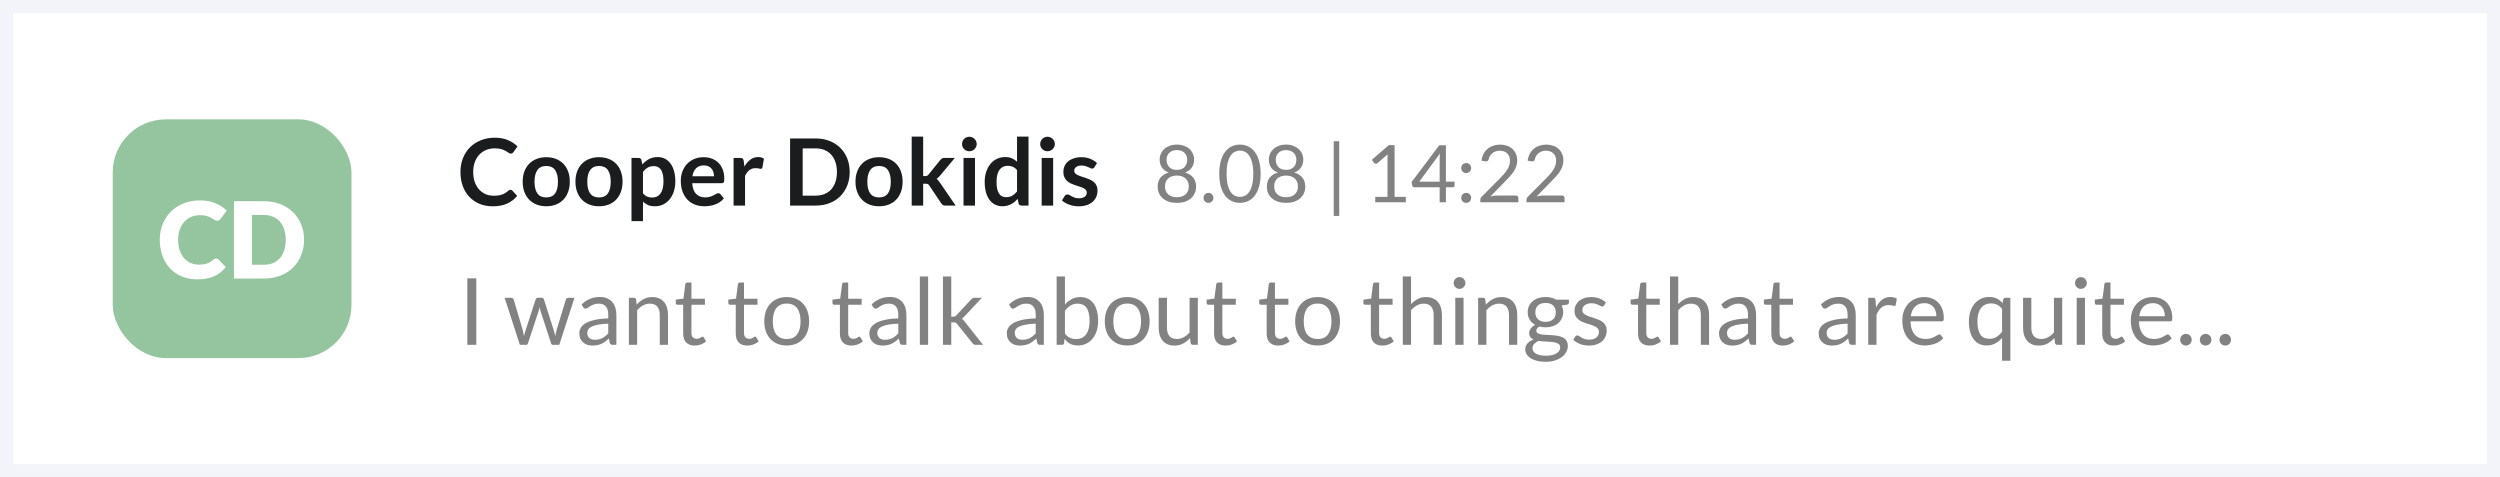 <svg width="377" height="72" viewBox="0 0 377 72" fill="none" xmlns="http://www.w3.org/2000/svg">
<rect x="0" y="0" width="377" height="72" fill="#333333" stroke="none"/>
<path d="M1 1H376V71H1V1Z" fill="white"/>
<path d="M71.828 52H70.47V41.969H71.828V52ZM76.098 44.909H77.078C77.181 44.909 77.265 44.935 77.33 44.986C77.395 45.037 77.44 45.098 77.463 45.168L78.821 49.732C78.858 49.9 78.893 50.063 78.926 50.222C78.959 50.376 78.987 50.532 79.01 50.691C79.047 50.532 79.089 50.376 79.136 50.222C79.183 50.063 79.232 49.9 79.283 49.732L80.781 45.14C80.804 45.07 80.844 45.012 80.9 44.965C80.961 44.918 81.035 44.895 81.124 44.895H81.663C81.756 44.895 81.833 44.918 81.894 44.965C81.955 45.012 81.997 45.07 82.02 45.14L83.483 49.732C83.534 49.895 83.579 50.056 83.616 50.215C83.658 50.374 83.698 50.53 83.735 50.684C83.758 50.53 83.789 50.369 83.826 50.201C83.863 50.033 83.903 49.877 83.945 49.732L85.331 45.168C85.354 45.093 85.399 45.033 85.464 44.986C85.529 44.935 85.606 44.909 85.695 44.909H86.633L84.337 52H83.35C83.229 52 83.145 51.921 83.098 51.762L81.53 46.953C81.493 46.846 81.462 46.738 81.439 46.631C81.416 46.519 81.392 46.409 81.369 46.302C81.346 46.409 81.322 46.519 81.299 46.631C81.276 46.743 81.245 46.853 81.208 46.96L79.619 51.762C79.568 51.921 79.472 52 79.332 52H78.394L76.098 44.909ZM92.949 52H92.396C92.274 52 92.176 51.981 92.102 51.944C92.027 51.907 91.978 51.827 91.955 51.706L91.815 51.048C91.628 51.216 91.446 51.368 91.269 51.503C91.091 51.634 90.905 51.746 90.709 51.839C90.513 51.928 90.303 51.995 90.079 52.042C89.859 52.089 89.614 52.112 89.344 52.112C89.068 52.112 88.809 52.075 88.567 52C88.329 51.921 88.121 51.804 87.944 51.65C87.766 51.496 87.624 51.302 87.517 51.069C87.414 50.831 87.363 50.551 87.363 50.229C87.363 49.949 87.44 49.681 87.594 49.424C87.748 49.163 87.995 48.932 88.336 48.731C88.681 48.53 89.131 48.367 89.687 48.241C90.242 48.11 90.921 48.036 91.724 48.017V47.464C91.724 46.913 91.605 46.498 91.367 46.218C91.133 45.933 90.786 45.791 90.324 45.791C90.02 45.791 89.764 45.831 89.554 45.91C89.348 45.985 89.169 46.071 89.015 46.169C88.865 46.262 88.735 46.349 88.623 46.428C88.515 46.503 88.408 46.54 88.301 46.54C88.217 46.54 88.142 46.519 88.077 46.477C88.016 46.43 87.967 46.374 87.93 46.309L87.706 45.91C88.098 45.532 88.52 45.25 88.973 45.063C89.425 44.876 89.927 44.783 90.478 44.783C90.874 44.783 91.227 44.848 91.535 44.979C91.843 45.11 92.102 45.292 92.312 45.525C92.522 45.758 92.68 46.041 92.788 46.372C92.895 46.703 92.949 47.067 92.949 47.464V52ZM89.715 51.237C89.934 51.237 90.135 51.216 90.317 51.174C90.499 51.127 90.669 51.064 90.828 50.985C90.991 50.901 91.145 50.801 91.29 50.684C91.439 50.567 91.584 50.434 91.724 50.285V48.808C91.15 48.827 90.662 48.873 90.261 48.948C89.859 49.018 89.533 49.111 89.281 49.228C89.029 49.345 88.844 49.482 88.728 49.641C88.616 49.8 88.56 49.977 88.56 50.173C88.56 50.36 88.59 50.521 88.651 50.656C88.711 50.791 88.793 50.903 88.896 50.992C88.998 51.076 89.12 51.139 89.26 51.181C89.4 51.218 89.551 51.237 89.715 51.237ZM94.837 52V44.909H95.579C95.756 44.909 95.868 44.995 95.915 45.168L96.013 45.938C96.32 45.597 96.663 45.322 97.041 45.112C97.424 44.902 97.865 44.797 98.365 44.797C98.752 44.797 99.093 44.862 99.386 44.993C99.685 45.119 99.933 45.301 100.128 45.539C100.329 45.772 100.481 46.055 100.583 46.386C100.686 46.717 100.737 47.084 100.737 47.485V52H99.492V47.485C99.492 46.948 99.368 46.533 99.121 46.239C98.878 45.94 98.504 45.791 98.001 45.791C97.632 45.791 97.287 45.88 96.965 46.057C96.647 46.234 96.353 46.475 96.082 46.778V52H94.837ZM104.765 52.112C104.205 52.112 103.773 51.956 103.47 51.643C103.171 51.33 103.022 50.88 103.022 50.292V45.952H102.168C102.093 45.952 102.03 45.931 101.979 45.889C101.927 45.842 101.902 45.772 101.902 45.679V45.182L103.064 45.035L103.351 42.844C103.36 42.774 103.39 42.718 103.442 42.676C103.493 42.629 103.558 42.606 103.638 42.606H104.268V45.049H106.298V45.952H104.268V50.208C104.268 50.507 104.34 50.728 104.485 50.873C104.629 51.018 104.816 51.09 105.045 51.09C105.175 51.09 105.287 51.074 105.381 51.041C105.479 51.004 105.563 50.964 105.633 50.922C105.703 50.88 105.761 50.843 105.808 50.81C105.859 50.773 105.903 50.754 105.941 50.754C106.006 50.754 106.064 50.794 106.116 50.873L106.48 51.468C106.265 51.669 106.006 51.827 105.703 51.944C105.399 52.056 105.087 52.112 104.765 52.112ZM112.694 52.112C112.134 52.112 111.703 51.956 111.399 51.643C111.101 51.33 110.951 50.88 110.951 50.292V45.952H110.097C110.023 45.952 109.96 45.931 109.908 45.889C109.857 45.842 109.831 45.772 109.831 45.679V45.182L110.993 45.035L111.28 42.844C111.29 42.774 111.32 42.718 111.371 42.676C111.423 42.629 111.488 42.606 111.567 42.606H112.197V45.049H114.227V45.952H112.197V50.208C112.197 50.507 112.27 50.728 112.414 50.873C112.559 51.018 112.746 51.09 112.974 51.09C113.105 51.09 113.217 51.074 113.31 51.041C113.408 51.004 113.492 50.964 113.562 50.922C113.632 50.88 113.691 50.843 113.737 50.81C113.789 50.773 113.833 50.754 113.87 50.754C113.936 50.754 113.994 50.794 114.045 50.873L114.409 51.468C114.195 51.669 113.936 51.827 113.632 51.944C113.329 52.056 113.016 52.112 112.694 52.112ZM118.638 44.797C119.156 44.797 119.623 44.883 120.038 45.056C120.458 45.229 120.813 45.474 121.102 45.791C121.396 46.108 121.62 46.493 121.774 46.946C121.933 47.394 122.012 47.896 122.012 48.451C122.012 49.011 121.933 49.515 121.774 49.963C121.62 50.411 121.396 50.794 121.102 51.111C120.813 51.428 120.458 51.673 120.038 51.846C119.623 52.014 119.156 52.098 118.638 52.098C118.12 52.098 117.651 52.014 117.231 51.846C116.816 51.673 116.461 51.428 116.167 51.111C115.873 50.794 115.647 50.411 115.488 49.963C115.329 49.515 115.25 49.011 115.25 48.451C115.25 47.896 115.329 47.394 115.488 46.946C115.647 46.493 115.873 46.108 116.167 45.791C116.461 45.474 116.816 45.229 117.231 45.056C117.651 44.883 118.12 44.797 118.638 44.797ZM118.638 51.125C119.338 51.125 119.861 50.892 120.206 50.425C120.551 49.954 120.724 49.298 120.724 48.458C120.724 47.613 120.551 46.955 120.206 46.484C119.861 46.013 119.338 45.777 118.638 45.777C118.283 45.777 117.975 45.838 117.714 45.959C117.453 46.08 117.233 46.255 117.056 46.484C116.883 46.713 116.753 46.995 116.664 47.331C116.58 47.662 116.538 48.038 116.538 48.458C116.538 48.878 116.58 49.254 116.664 49.585C116.753 49.916 116.883 50.196 117.056 50.425C117.233 50.649 117.453 50.822 117.714 50.943C117.975 51.064 118.283 51.125 118.638 51.125ZM128.403 52.112C127.843 52.112 127.412 51.956 127.108 51.643C126.81 51.33 126.66 50.88 126.66 50.292V45.952H125.806C125.732 45.952 125.669 45.931 125.617 45.889C125.566 45.842 125.54 45.772 125.54 45.679V45.182L126.702 45.035L126.989 42.844C126.999 42.774 127.029 42.718 127.08 42.676C127.132 42.629 127.197 42.606 127.276 42.606H127.906V45.049H129.936V45.952H127.906V50.208C127.906 50.507 127.979 50.728 128.123 50.873C128.268 51.018 128.455 51.09 128.683 51.09C128.814 51.09 128.926 51.074 129.019 51.041C129.117 51.004 129.201 50.964 129.271 50.922C129.341 50.88 129.4 50.843 129.446 50.81C129.498 50.773 129.542 50.754 129.579 50.754C129.645 50.754 129.703 50.794 129.754 50.873L130.118 51.468C129.904 51.669 129.645 51.827 129.341 51.944C129.038 52.056 128.725 52.112 128.403 52.112ZM136.685 52H136.132C136.011 52 135.913 51.981 135.838 51.944C135.763 51.907 135.714 51.827 135.691 51.706L135.551 51.048C135.364 51.216 135.182 51.368 135.005 51.503C134.828 51.634 134.641 51.746 134.445 51.839C134.249 51.928 134.039 51.995 133.815 52.042C133.596 52.089 133.351 52.112 133.08 52.112C132.805 52.112 132.546 52.075 132.303 52C132.065 51.921 131.857 51.804 131.68 51.65C131.503 51.496 131.36 51.302 131.253 51.069C131.15 50.831 131.099 50.551 131.099 50.229C131.099 49.949 131.176 49.681 131.33 49.424C131.484 49.163 131.731 48.932 132.072 48.731C132.417 48.53 132.868 48.367 133.423 48.241C133.978 48.11 134.657 48.036 135.46 48.017V47.464C135.46 46.913 135.341 46.498 135.103 46.218C134.87 45.933 134.522 45.791 134.06 45.791C133.757 45.791 133.5 45.831 133.29 45.91C133.085 45.985 132.905 46.071 132.751 46.169C132.602 46.262 132.471 46.349 132.359 46.428C132.252 46.503 132.144 46.54 132.037 46.54C131.953 46.54 131.878 46.519 131.813 46.477C131.752 46.43 131.703 46.374 131.666 46.309L131.442 45.91C131.834 45.532 132.256 45.25 132.709 45.063C133.162 44.876 133.663 44.783 134.214 44.783C134.611 44.783 134.963 44.848 135.271 44.979C135.579 45.11 135.838 45.292 136.048 45.525C136.258 45.758 136.417 46.041 136.524 46.372C136.631 46.703 136.685 47.067 136.685 47.464V52ZM133.451 51.237C133.67 51.237 133.871 51.216 134.053 51.174C134.235 51.127 134.405 51.064 134.564 50.985C134.727 50.901 134.881 50.801 135.026 50.684C135.175 50.567 135.32 50.434 135.46 50.285V48.808C134.886 48.827 134.398 48.873 133.997 48.948C133.596 49.018 133.269 49.111 133.017 49.228C132.765 49.345 132.581 49.482 132.464 49.641C132.352 49.8 132.296 49.977 132.296 50.173C132.296 50.36 132.326 50.521 132.387 50.656C132.448 50.791 132.529 50.903 132.632 50.992C132.735 51.076 132.856 51.139 132.996 51.181C133.136 51.218 133.288 51.237 133.451 51.237ZM139.959 41.689V52H138.713V41.689H139.959ZM143.45 41.689V47.758H143.772C143.865 47.758 143.942 47.746 144.003 47.723C144.063 47.695 144.131 47.641 144.206 47.562L146.446 45.161C146.516 45.086 146.586 45.026 146.656 44.979C146.726 44.932 146.819 44.909 146.936 44.909H148.07L145.459 47.688C145.393 47.767 145.328 47.837 145.263 47.898C145.202 47.959 145.132 48.012 145.053 48.059C145.137 48.115 145.211 48.18 145.277 48.255C145.347 48.325 145.412 48.407 145.473 48.5L148.245 52H147.125C147.022 52 146.933 51.981 146.859 51.944C146.789 51.902 146.721 51.839 146.656 51.755L144.325 48.85C144.255 48.752 144.185 48.689 144.115 48.661C144.045 48.628 143.94 48.612 143.8 48.612H143.45V52H142.197V41.689H143.45ZM157.412 52H156.859C156.737 52 156.639 51.981 156.565 51.944C156.49 51.907 156.441 51.827 156.418 51.706L156.278 51.048C156.091 51.216 155.909 51.368 155.732 51.503C155.554 51.634 155.368 51.746 155.172 51.839C154.976 51.928 154.766 51.995 154.542 52.042C154.322 52.089 154.077 52.112 153.807 52.112C153.531 52.112 153.272 52.075 153.03 52C152.792 51.921 152.584 51.804 152.407 51.65C152.229 51.496 152.087 51.302 151.98 51.069C151.877 50.831 151.826 50.551 151.826 50.229C151.826 49.949 151.903 49.681 152.057 49.424C152.211 49.163 152.458 48.932 152.799 48.731C153.144 48.53 153.594 48.367 154.15 48.241C154.705 48.11 155.384 48.036 156.187 48.017V47.464C156.187 46.913 156.068 46.498 155.83 46.218C155.596 45.933 155.249 45.791 154.787 45.791C154.483 45.791 154.227 45.831 154.017 45.91C153.811 45.985 153.632 46.071 153.478 46.169C153.328 46.262 153.198 46.349 153.086 46.428C152.978 46.503 152.871 46.54 152.764 46.54C152.68 46.54 152.605 46.519 152.54 46.477C152.479 46.43 152.43 46.374 152.393 46.309L152.169 45.91C152.561 45.532 152.983 45.25 153.436 45.063C153.888 44.876 154.39 44.783 154.941 44.783C155.337 44.783 155.69 44.848 155.998 44.979C156.306 45.11 156.565 45.292 156.775 45.525C156.985 45.758 157.143 46.041 157.251 46.372C157.358 46.703 157.412 47.067 157.412 47.464V52ZM154.178 51.237C154.397 51.237 154.598 51.216 154.78 51.174C154.962 51.127 155.132 51.064 155.291 50.985C155.454 50.901 155.608 50.801 155.753 50.684C155.902 50.567 156.047 50.434 156.187 50.285V48.808C155.613 48.827 155.125 48.873 154.724 48.948C154.322 49.018 153.996 49.111 153.744 49.228C153.492 49.345 153.307 49.482 153.191 49.641C153.079 49.8 153.023 49.977 153.023 50.173C153.023 50.36 153.053 50.521 153.114 50.656C153.174 50.791 153.256 50.903 153.359 50.992C153.461 51.076 153.583 51.139 153.723 51.181C153.863 51.218 154.014 51.237 154.178 51.237ZM159.341 52V41.689H160.594V45.931C160.888 45.59 161.224 45.317 161.602 45.112C161.985 44.902 162.421 44.797 162.911 44.797C163.322 44.797 163.693 44.874 164.024 45.028C164.356 45.182 164.638 45.413 164.871 45.721C165.105 46.024 165.284 46.402 165.41 46.855C165.536 47.303 165.599 47.821 165.599 48.409C165.599 48.932 165.529 49.419 165.389 49.872C165.249 50.32 165.046 50.71 164.78 51.041C164.519 51.368 164.197 51.627 163.814 51.818C163.436 52.005 163.009 52.098 162.533 52.098C162.076 52.098 161.686 52.009 161.364 51.832C161.047 51.655 160.769 51.407 160.531 51.09L160.468 51.734C160.431 51.911 160.324 52 160.146 52H159.341ZM162.505 45.791C162.099 45.791 161.742 45.884 161.434 46.071C161.131 46.258 160.851 46.521 160.594 46.862V50.292C160.818 50.6 161.066 50.817 161.336 50.943C161.612 51.069 161.917 51.132 162.253 51.132C162.916 51.132 163.425 50.896 163.779 50.425C164.134 49.954 164.311 49.282 164.311 48.409C164.311 47.947 164.269 47.55 164.185 47.219C164.106 46.888 163.989 46.617 163.835 46.407C163.681 46.192 163.492 46.036 163.268 45.938C163.044 45.84 162.79 45.791 162.505 45.791ZM169.99 44.797C170.508 44.797 170.974 44.883 171.39 45.056C171.81 45.229 172.164 45.474 172.454 45.791C172.748 46.108 172.972 46.493 173.126 46.946C173.284 47.394 173.364 47.896 173.364 48.451C173.364 49.011 173.284 49.515 173.126 49.963C172.972 50.411 172.748 50.794 172.454 51.111C172.164 51.428 171.81 51.673 171.39 51.846C170.974 52.014 170.508 52.098 169.99 52.098C169.472 52.098 169.003 52.014 168.583 51.846C168.167 51.673 167.813 51.428 167.519 51.111C167.225 50.794 166.998 50.411 166.84 49.963C166.681 49.515 166.602 49.011 166.602 48.451C166.602 47.896 166.681 47.394 166.84 46.946C166.998 46.493 167.225 46.108 167.519 45.791C167.813 45.474 168.167 45.229 168.583 45.056C169.003 44.883 169.472 44.797 169.99 44.797ZM169.99 51.125C170.69 51.125 171.212 50.892 171.558 50.425C171.903 49.954 172.076 49.298 172.076 48.458C172.076 47.613 171.903 46.955 171.558 46.484C171.212 46.013 170.69 45.777 169.99 45.777C169.635 45.777 169.327 45.838 169.066 45.959C168.804 46.08 168.585 46.255 168.408 46.484C168.235 46.713 168.104 46.995 168.016 47.331C167.932 47.662 167.89 48.038 167.89 48.458C167.89 48.878 167.932 49.254 168.016 49.585C168.104 49.916 168.235 50.196 168.408 50.425C168.585 50.649 168.804 50.822 169.066 50.943C169.327 51.064 169.635 51.125 169.99 51.125ZM175.977 44.909V49.431C175.977 49.968 176.101 50.383 176.348 50.677C176.595 50.971 176.969 51.118 177.468 51.118C177.832 51.118 178.175 51.032 178.497 50.859C178.819 50.686 179.115 50.446 179.386 50.138V44.909H180.632V52H179.89C179.713 52 179.601 51.914 179.554 51.741L179.456 50.978C179.148 51.319 178.803 51.594 178.42 51.804C178.037 52.009 177.599 52.112 177.104 52.112C176.717 52.112 176.374 52.049 176.075 51.923C175.781 51.792 175.534 51.61 175.333 51.377C175.132 51.144 174.981 50.861 174.878 50.53C174.78 50.199 174.731 49.832 174.731 49.431V44.909H175.977ZM184.827 52.112C184.267 52.112 183.836 51.956 183.532 51.643C183.234 51.33 183.084 50.88 183.084 50.292V45.952H182.23C182.156 45.952 182.093 45.931 182.041 45.889C181.99 45.842 181.964 45.772 181.964 45.679V45.182L183.126 45.035L183.413 42.844C183.423 42.774 183.453 42.718 183.504 42.676C183.556 42.629 183.621 42.606 183.7 42.606H184.33V45.049H186.36V45.952H184.33V50.208C184.33 50.507 184.403 50.728 184.547 50.873C184.692 51.018 184.879 51.09 185.107 51.09C185.238 51.09 185.35 51.074 185.443 51.041C185.541 51.004 185.625 50.964 185.695 50.922C185.765 50.88 185.824 50.843 185.87 50.81C185.922 50.773 185.966 50.754 186.003 50.754C186.069 50.754 186.127 50.794 186.178 50.873L186.542 51.468C186.328 51.669 186.069 51.827 185.765 51.944C185.462 52.056 185.149 52.112 184.827 52.112ZM192.757 52.112C192.197 52.112 191.765 51.956 191.462 51.643C191.163 51.33 191.014 50.88 191.014 50.292V45.952H190.16C190.085 45.952 190.022 45.931 189.971 45.889C189.92 45.842 189.894 45.772 189.894 45.679V45.182L191.056 45.035L191.343 42.844C191.352 42.774 191.383 42.718 191.434 42.676C191.485 42.629 191.551 42.606 191.63 42.606H192.26V45.049H194.29V45.952H192.26V50.208C192.26 50.507 192.332 50.728 192.477 50.873C192.622 51.018 192.808 51.09 193.037 51.09C193.168 51.09 193.28 51.074 193.373 51.041C193.471 51.004 193.555 50.964 193.625 50.922C193.695 50.88 193.753 50.843 193.8 50.81C193.851 50.773 193.896 50.754 193.933 50.754C193.998 50.754 194.057 50.794 194.108 50.873L194.472 51.468C194.257 51.669 193.998 51.827 193.695 51.944C193.392 52.056 193.079 52.112 192.757 52.112ZM198.701 44.797C199.219 44.797 199.685 44.883 200.101 45.056C200.521 45.229 200.875 45.474 201.165 45.791C201.459 46.108 201.683 46.493 201.837 46.946C201.995 47.394 202.075 47.896 202.075 48.451C202.075 49.011 201.995 49.515 201.837 49.963C201.683 50.411 201.459 50.794 201.165 51.111C200.875 51.428 200.521 51.673 200.101 51.846C199.685 52.014 199.219 52.098 198.701 52.098C198.183 52.098 197.714 52.014 197.294 51.846C196.878 51.673 196.524 51.428 196.23 51.111C195.936 50.794 195.709 50.411 195.551 49.963C195.392 49.515 195.313 49.011 195.313 48.451C195.313 47.896 195.392 47.394 195.551 46.946C195.709 46.493 195.936 46.108 196.23 45.791C196.524 45.474 196.878 45.229 197.294 45.056C197.714 44.883 198.183 44.797 198.701 44.797ZM198.701 51.125C199.401 51.125 199.923 50.892 200.269 50.425C200.614 49.954 200.787 49.298 200.787 48.458C200.787 47.613 200.614 46.955 200.269 46.484C199.923 46.013 199.401 45.777 198.701 45.777C198.346 45.777 198.038 45.838 197.777 45.959C197.515 46.08 197.296 46.255 197.119 46.484C196.946 46.713 196.815 46.995 196.727 47.331C196.643 47.662 196.601 48.038 196.601 48.458C196.601 48.878 196.643 49.254 196.727 49.585C196.815 49.916 196.946 50.196 197.119 50.425C197.296 50.649 197.515 50.822 197.777 50.943C198.038 51.064 198.346 51.125 198.701 51.125ZM208.466 52.112C207.906 52.112 207.474 51.956 207.171 51.643C206.872 51.33 206.723 50.88 206.723 50.292V45.952H205.869C205.794 45.952 205.731 45.931 205.68 45.889C205.629 45.842 205.603 45.772 205.603 45.679V45.182L206.765 45.035L207.052 42.844C207.061 42.774 207.092 42.718 207.143 42.676C207.194 42.629 207.26 42.606 207.339 42.606H207.969V45.049H209.999V45.952H207.969V50.208C207.969 50.507 208.041 50.728 208.186 50.873C208.331 51.018 208.517 51.09 208.746 51.09C208.877 51.09 208.989 51.074 209.082 51.041C209.18 51.004 209.264 50.964 209.334 50.922C209.404 50.88 209.462 50.843 209.509 50.81C209.56 50.773 209.605 50.754 209.642 50.754C209.707 50.754 209.766 50.794 209.817 50.873L210.181 51.468C209.966 51.669 209.707 51.827 209.404 51.944C209.101 52.056 208.788 52.112 208.466 52.112ZM211.54 52V41.689H212.786V45.861C213.089 45.539 213.425 45.282 213.794 45.091C214.162 44.895 214.587 44.797 215.068 44.797C215.455 44.797 215.796 44.862 216.09 44.993C216.388 45.119 216.636 45.301 216.832 45.539C217.032 45.772 217.184 46.055 217.287 46.386C217.389 46.717 217.441 47.084 217.441 47.485V52H216.195V47.485C216.195 46.948 216.071 46.533 215.824 46.239C215.581 45.94 215.208 45.791 214.704 45.791C214.335 45.791 213.99 45.88 213.668 46.057C213.35 46.234 213.056 46.475 212.786 46.778V52H211.54ZM220.705 44.909V52H219.459V44.909H220.705ZM220.985 42.683C220.985 42.804 220.959 42.919 220.908 43.026C220.861 43.129 220.796 43.222 220.712 43.306C220.633 43.385 220.539 43.448 220.432 43.495C220.325 43.542 220.21 43.565 220.089 43.565C219.968 43.565 219.853 43.542 219.746 43.495C219.643 43.448 219.55 43.385 219.466 43.306C219.387 43.222 219.324 43.129 219.277 43.026C219.23 42.919 219.207 42.804 219.207 42.683C219.207 42.562 219.23 42.447 219.277 42.34C219.324 42.228 219.387 42.132 219.466 42.053C219.55 41.969 219.643 41.904 219.746 41.857C219.853 41.81 219.968 41.787 220.089 41.787C220.21 41.787 220.325 41.81 220.432 41.857C220.539 41.904 220.633 41.969 220.712 42.053C220.796 42.132 220.861 42.228 220.908 42.34C220.959 42.447 220.985 42.562 220.985 42.683ZM222.901 52V44.909H223.643C223.82 44.909 223.932 44.995 223.979 45.168L224.077 45.938C224.385 45.597 224.728 45.322 225.106 45.112C225.489 44.902 225.93 44.797 226.429 44.797C226.816 44.797 227.157 44.862 227.451 44.993C227.75 45.119 227.997 45.301 228.193 45.539C228.394 45.772 228.545 46.055 228.648 46.386C228.751 46.717 228.802 47.084 228.802 47.485V52H227.556V47.485C227.556 46.948 227.432 46.533 227.185 46.239C226.942 45.94 226.569 45.791 226.065 45.791C225.696 45.791 225.351 45.88 225.029 46.057C224.712 46.234 224.418 46.475 224.147 46.778V52H222.901ZM233.067 44.79C233.375 44.79 233.662 44.825 233.928 44.895C234.199 44.96 234.444 45.058 234.663 45.189H236.588V45.651C236.588 45.805 236.49 45.903 236.294 45.945L235.489 46.057C235.648 46.36 235.727 46.699 235.727 47.072C235.727 47.417 235.66 47.732 235.524 48.017C235.394 48.297 235.209 48.537 234.971 48.738C234.738 48.939 234.458 49.093 234.131 49.2C233.809 49.307 233.455 49.361 233.067 49.361C232.736 49.361 232.423 49.321 232.129 49.242C231.98 49.335 231.866 49.436 231.786 49.543C231.712 49.65 231.674 49.755 231.674 49.858C231.674 50.026 231.742 50.154 231.877 50.243C232.013 50.327 232.192 50.388 232.416 50.425C232.64 50.462 232.895 50.486 233.179 50.495C233.464 50.504 233.753 50.521 234.047 50.544C234.346 50.563 234.638 50.598 234.922 50.649C235.207 50.7 235.461 50.784 235.685 50.901C235.909 51.018 236.089 51.179 236.224 51.384C236.36 51.589 236.427 51.855 236.427 52.182C236.427 52.485 236.35 52.779 236.196 53.064C236.047 53.349 235.83 53.601 235.545 53.82C235.261 54.044 234.913 54.221 234.502 54.352C234.092 54.487 233.627 54.555 233.109 54.555C232.591 54.555 232.136 54.504 231.744 54.401C231.357 54.298 231.035 54.161 230.778 53.988C230.522 53.815 230.328 53.615 230.197 53.386C230.071 53.162 230.008 52.926 230.008 52.679C230.008 52.329 230.118 52.033 230.337 51.79C230.561 51.543 230.867 51.347 231.254 51.202C231.054 51.109 230.893 50.985 230.771 50.831C230.655 50.672 230.596 50.462 230.596 50.201C230.596 50.098 230.615 49.993 230.652 49.886C230.69 49.774 230.746 49.664 230.82 49.557C230.9 49.45 230.995 49.347 231.107 49.249C231.219 49.151 231.35 49.065 231.499 48.99C231.149 48.794 230.874 48.535 230.673 48.213C230.477 47.886 230.379 47.506 230.379 47.072C230.379 46.727 230.445 46.414 230.575 46.134C230.711 45.849 230.897 45.609 231.135 45.413C231.373 45.212 231.656 45.058 231.982 44.951C232.314 44.844 232.675 44.79 233.067 44.79ZM235.279 52.385C235.279 52.208 235.23 52.065 235.132 51.958C235.034 51.851 234.901 51.769 234.733 51.713C234.565 51.652 234.372 51.608 234.152 51.58C233.933 51.552 233.702 51.533 233.459 51.524C233.217 51.51 232.969 51.496 232.717 51.482C232.465 51.468 232.225 51.442 231.996 51.405C231.73 51.531 231.513 51.685 231.345 51.867C231.182 52.049 231.1 52.266 231.1 52.518C231.1 52.677 231.14 52.824 231.219 52.959C231.303 53.099 231.429 53.218 231.597 53.316C231.765 53.419 231.975 53.498 232.227 53.554C232.484 53.615 232.785 53.645 233.13 53.645C233.466 53.645 233.767 53.615 234.033 53.554C234.299 53.493 234.523 53.407 234.705 53.295C234.892 53.183 235.034 53.05 235.132 52.896C235.23 52.742 235.279 52.572 235.279 52.385ZM233.067 48.535C233.319 48.535 233.541 48.5 233.732 48.43C233.928 48.36 234.092 48.262 234.222 48.136C234.353 48.01 234.451 47.861 234.516 47.688C234.582 47.511 234.614 47.317 234.614 47.107C234.614 46.673 234.481 46.328 234.215 46.071C233.954 45.814 233.571 45.686 233.067 45.686C232.568 45.686 232.185 45.814 231.919 46.071C231.658 46.328 231.527 46.673 231.527 47.107C231.527 47.317 231.56 47.511 231.625 47.688C231.695 47.861 231.796 48.01 231.926 48.136C232.057 48.262 232.218 48.36 232.409 48.43C232.601 48.5 232.82 48.535 233.067 48.535ZM241.891 46.078C241.835 46.181 241.748 46.232 241.632 46.232C241.562 46.232 241.482 46.206 241.394 46.155C241.305 46.104 241.195 46.048 241.065 45.987C240.939 45.922 240.787 45.863 240.61 45.812C240.432 45.756 240.222 45.728 239.98 45.728C239.77 45.728 239.581 45.756 239.413 45.812C239.245 45.863 239.1 45.936 238.979 46.029C238.862 46.122 238.771 46.232 238.706 46.358C238.645 46.479 238.615 46.612 238.615 46.757C238.615 46.939 238.666 47.091 238.769 47.212C238.876 47.333 239.016 47.438 239.189 47.527C239.361 47.616 239.557 47.695 239.777 47.765C239.996 47.83 240.22 47.903 240.449 47.982C240.682 48.057 240.908 48.141 241.128 48.234C241.347 48.327 241.543 48.444 241.716 48.584C241.888 48.724 242.026 48.897 242.129 49.102C242.236 49.303 242.29 49.545 242.29 49.83C242.29 50.157 242.231 50.46 242.115 50.74C241.998 51.015 241.825 51.256 241.597 51.461C241.368 51.662 241.088 51.82 240.757 51.937C240.425 52.054 240.043 52.112 239.609 52.112C239.114 52.112 238.666 52.033 238.265 51.874C237.863 51.711 237.523 51.503 237.243 51.251L237.537 50.775C237.574 50.714 237.618 50.668 237.67 50.635C237.721 50.602 237.789 50.586 237.873 50.586C237.957 50.586 238.045 50.619 238.139 50.684C238.232 50.749 238.344 50.822 238.475 50.901C238.61 50.98 238.771 51.053 238.958 51.118C239.149 51.183 239.387 51.216 239.672 51.216C239.914 51.216 240.127 51.186 240.309 51.125C240.491 51.06 240.642 50.973 240.764 50.866C240.885 50.759 240.974 50.635 241.03 50.495C241.09 50.355 241.121 50.206 241.121 50.047C241.121 49.851 241.067 49.69 240.96 49.564C240.857 49.433 240.719 49.324 240.547 49.235C240.374 49.142 240.176 49.062 239.952 48.997C239.732 48.927 239.506 48.855 239.273 48.78C239.044 48.705 238.818 48.621 238.594 48.528C238.374 48.43 238.178 48.309 238.006 48.164C237.833 48.019 237.693 47.842 237.586 47.632C237.483 47.417 237.432 47.158 237.432 46.855C237.432 46.584 237.488 46.325 237.6 46.078C237.712 45.826 237.875 45.607 238.09 45.42C238.304 45.229 238.568 45.077 238.881 44.965C239.193 44.853 239.55 44.797 239.952 44.797C240.418 44.797 240.836 44.872 241.205 45.021C241.578 45.166 241.9 45.366 242.171 45.623L241.891 46.078ZM248.757 52.112C248.197 52.112 247.765 51.956 247.462 51.643C247.163 51.33 247.014 50.88 247.014 50.292V45.952H246.16C246.085 45.952 246.022 45.931 245.971 45.889C245.92 45.842 245.894 45.772 245.894 45.679V45.182L247.056 45.035L247.343 42.844C247.352 42.774 247.383 42.718 247.434 42.676C247.485 42.629 247.551 42.606 247.63 42.606H248.26V45.049H250.29V45.952H248.26V50.208C248.26 50.507 248.332 50.728 248.477 50.873C248.622 51.018 248.808 51.09 249.037 51.09C249.168 51.09 249.28 51.074 249.373 51.041C249.471 51.004 249.555 50.964 249.625 50.922C249.695 50.88 249.753 50.843 249.8 50.81C249.851 50.773 249.896 50.754 249.933 50.754C249.998 50.754 250.057 50.794 250.108 50.873L250.472 51.468C250.257 51.669 249.998 51.827 249.695 51.944C249.392 52.056 249.079 52.112 248.757 52.112ZM251.831 52V41.689H253.077V45.861C253.38 45.539 253.716 45.282 254.085 45.091C254.453 44.895 254.878 44.797 255.359 44.797C255.746 44.797 256.087 44.862 256.381 44.993C256.679 45.119 256.927 45.301 257.123 45.539C257.323 45.772 257.475 46.055 257.578 46.386C257.68 46.717 257.732 47.084 257.732 47.485V52H256.486V47.485C256.486 46.948 256.362 46.533 256.115 46.239C255.872 45.94 255.499 45.791 254.995 45.791C254.626 45.791 254.281 45.88 253.959 46.057C253.641 46.234 253.347 46.475 253.077 46.778V52H251.831ZM264.818 52H264.265C264.144 52 264.046 51.981 263.971 51.944C263.896 51.907 263.847 51.827 263.824 51.706L263.684 51.048C263.497 51.216 263.315 51.368 263.138 51.503C262.961 51.634 262.774 51.746 262.578 51.839C262.382 51.928 262.172 51.995 261.948 52.042C261.729 52.089 261.484 52.112 261.213 52.112C260.938 52.112 260.679 52.075 260.436 52C260.198 51.921 259.99 51.804 259.813 51.65C259.636 51.496 259.493 51.302 259.386 51.069C259.283 50.831 259.232 50.551 259.232 50.229C259.232 49.949 259.309 49.681 259.463 49.424C259.617 49.163 259.864 48.932 260.205 48.731C260.55 48.53 261.001 48.367 261.556 48.241C262.111 48.11 262.79 48.036 263.593 48.017V47.464C263.593 46.913 263.474 46.498 263.236 46.218C263.003 45.933 262.655 45.791 262.193 45.791C261.89 45.791 261.633 45.831 261.423 45.91C261.218 45.985 261.038 46.071 260.884 46.169C260.735 46.262 260.604 46.349 260.492 46.428C260.385 46.503 260.277 46.54 260.17 46.54C260.086 46.54 260.011 46.519 259.946 46.477C259.885 46.43 259.836 46.374 259.799 46.309L259.575 45.91C259.967 45.532 260.389 45.25 260.842 45.063C261.295 44.876 261.796 44.783 262.347 44.783C262.744 44.783 263.096 44.848 263.404 44.979C263.712 45.11 263.971 45.292 264.181 45.525C264.391 45.758 264.55 46.041 264.657 46.372C264.764 46.703 264.818 47.067 264.818 47.464V52ZM261.584 51.237C261.803 51.237 262.004 51.216 262.186 51.174C262.368 51.127 262.538 51.064 262.697 50.985C262.86 50.901 263.014 50.801 263.159 50.684C263.308 50.567 263.453 50.434 263.593 50.285V48.808C263.019 48.827 262.531 48.873 262.13 48.948C261.729 49.018 261.402 49.111 261.15 49.228C260.898 49.345 260.714 49.482 260.597 49.641C260.485 49.8 260.429 49.977 260.429 50.173C260.429 50.36 260.459 50.521 260.52 50.656C260.581 50.791 260.662 50.903 260.765 50.992C260.868 51.076 260.989 51.139 261.129 51.181C261.269 51.218 261.421 51.237 261.584 51.237ZM268.855 52.112C268.295 52.112 267.863 51.956 267.56 51.643C267.261 51.33 267.112 50.88 267.112 50.292V45.952H266.258C266.183 45.952 266.12 45.931 266.069 45.889C266.017 45.842 265.992 45.772 265.992 45.679V45.182L267.154 45.035L267.441 42.844C267.45 42.774 267.48 42.718 267.532 42.676C267.583 42.629 267.648 42.606 267.728 42.606H268.358V45.049H270.388V45.952H268.358V50.208C268.358 50.507 268.43 50.728 268.575 50.873C268.719 51.018 268.906 51.09 269.135 51.09C269.265 51.09 269.377 51.074 269.471 51.041C269.569 51.004 269.653 50.964 269.723 50.922C269.793 50.88 269.851 50.843 269.898 50.81C269.949 50.773 269.993 50.754 270.031 50.754C270.096 50.754 270.154 50.794 270.206 50.873L270.57 51.468C270.355 51.669 270.096 51.827 269.793 51.944C269.489 52.056 269.177 52.112 268.855 52.112ZM279.843 52H279.29C279.169 52 279.071 51.981 278.996 51.944C278.922 51.907 278.873 51.827 278.849 51.706L278.709 51.048C278.523 51.216 278.341 51.368 278.163 51.503C277.986 51.634 277.799 51.746 277.603 51.839C277.407 51.928 277.197 51.995 276.973 52.042C276.754 52.089 276.509 52.112 276.238 52.112C275.963 52.112 275.704 52.075 275.461 52C275.223 51.921 275.016 51.804 274.838 51.65C274.661 51.496 274.519 51.302 274.411 51.069C274.309 50.831 274.257 50.551 274.257 50.229C274.257 49.949 274.334 49.681 274.488 49.424C274.642 49.163 274.89 48.932 275.23 48.731C275.576 48.53 276.026 48.367 276.581 48.241C277.137 48.11 277.816 48.036 278.618 48.017V47.464C278.618 46.913 278.499 46.498 278.261 46.218C278.028 45.933 277.68 45.791 277.218 45.791C276.915 45.791 276.658 45.831 276.448 45.91C276.243 45.985 276.063 46.071 275.909 46.169C275.76 46.262 275.629 46.349 275.517 46.428C275.41 46.503 275.303 46.54 275.195 46.54C275.111 46.54 275.037 46.519 274.971 46.477C274.911 46.43 274.862 46.374 274.824 46.309L274.6 45.91C274.992 45.532 275.415 45.25 275.867 45.063C276.32 44.876 276.822 44.783 277.372 44.783C277.769 44.783 278.121 44.848 278.429 44.979C278.737 45.11 278.996 45.292 279.206 45.525C279.416 45.758 279.575 46.041 279.682 46.372C279.79 46.703 279.843 47.067 279.843 47.464V52ZM276.609 51.237C276.829 51.237 277.029 51.216 277.211 51.174C277.393 51.127 277.564 51.064 277.722 50.985C277.886 50.901 278.04 50.801 278.184 50.684C278.334 50.567 278.478 50.434 278.618 50.285V48.808C278.044 48.827 277.557 48.873 277.155 48.948C276.754 49.018 276.427 49.111 276.175 49.228C275.923 49.345 275.739 49.482 275.622 49.641C275.51 49.8 275.454 49.977 275.454 50.173C275.454 50.36 275.485 50.521 275.545 50.656C275.606 50.791 275.688 50.903 275.79 50.992C275.893 51.076 276.014 51.139 276.154 51.181C276.294 51.218 276.446 51.237 276.609 51.237ZM281.731 52V44.909H282.445C282.58 44.909 282.674 44.935 282.725 44.986C282.776 45.037 282.811 45.126 282.83 45.252L282.914 46.358C283.157 45.863 283.455 45.478 283.81 45.203C284.169 44.923 284.589 44.783 285.07 44.783C285.266 44.783 285.443 44.806 285.602 44.853C285.761 44.895 285.908 44.956 286.043 45.035L285.882 45.966C285.849 46.083 285.777 46.141 285.665 46.141C285.6 46.141 285.499 46.12 285.364 46.078C285.229 46.031 285.04 46.008 284.797 46.008C284.363 46.008 283.999 46.134 283.705 46.386C283.416 46.638 283.173 47.004 282.977 47.485V52H281.731ZM290.184 44.797C290.609 44.797 291.001 44.869 291.36 45.014C291.72 45.154 292.03 45.359 292.291 45.63C292.553 45.896 292.756 46.227 292.9 46.624C293.05 47.016 293.124 47.464 293.124 47.968C293.124 48.164 293.103 48.295 293.061 48.36C293.019 48.425 292.94 48.458 292.823 48.458H288.105C288.115 48.906 288.175 49.296 288.287 49.627C288.399 49.958 288.553 50.236 288.749 50.46C288.945 50.679 289.179 50.845 289.449 50.957C289.72 51.064 290.023 51.118 290.359 51.118C290.672 51.118 290.94 51.083 291.164 51.013C291.393 50.938 291.589 50.859 291.752 50.775C291.916 50.691 292.051 50.614 292.158 50.544C292.27 50.469 292.366 50.432 292.445 50.432C292.548 50.432 292.627 50.472 292.683 50.551L293.033 51.006C292.879 51.193 292.695 51.356 292.48 51.496C292.266 51.631 292.035 51.743 291.787 51.832C291.545 51.921 291.293 51.986 291.031 52.028C290.77 52.075 290.511 52.098 290.254 52.098C289.764 52.098 289.312 52.016 288.896 51.853C288.486 51.685 288.129 51.442 287.825 51.125C287.527 50.803 287.293 50.406 287.125 49.935C286.957 49.464 286.873 48.922 286.873 48.311C286.873 47.816 286.948 47.354 287.097 46.925C287.251 46.496 287.471 46.125 287.755 45.812C288.04 45.495 288.388 45.247 288.798 45.07C289.209 44.888 289.671 44.797 290.184 44.797ZM290.212 45.714C289.61 45.714 289.137 45.889 288.791 46.239C288.446 46.584 288.231 47.065 288.147 47.681H292.004C292.004 47.392 291.965 47.128 291.885 46.89C291.806 46.647 291.689 46.44 291.535 46.267C291.381 46.09 291.192 45.954 290.968 45.861C290.749 45.763 290.497 45.714 290.212 45.714ZM303.159 44.909V54.401H301.913V50.95C301.615 51.295 301.274 51.573 300.891 51.783C300.513 51.993 300.079 52.098 299.589 52.098C299.183 52.098 298.815 52.021 298.483 51.867C298.152 51.708 297.87 51.477 297.636 51.174C297.403 50.871 297.223 50.493 297.097 50.04C296.971 49.587 296.908 49.067 296.908 48.479C296.908 47.956 296.978 47.471 297.118 47.023C297.258 46.57 297.459 46.178 297.72 45.847C297.986 45.516 298.308 45.257 298.686 45.07C299.064 44.879 299.494 44.783 299.974 44.783C300.432 44.783 300.819 44.865 301.136 45.028C301.458 45.191 301.745 45.422 301.997 45.721L302.081 45.168C302.128 44.995 302.24 44.909 302.417 44.909H303.159ZM300.002 51.09C300.408 51.09 300.763 50.997 301.066 50.81C301.374 50.623 301.657 50.36 301.913 50.019V46.589C301.689 46.29 301.44 46.078 301.164 45.952C300.889 45.821 300.586 45.756 300.254 45.756C299.592 45.756 299.083 45.992 298.728 46.463C298.374 46.934 298.196 47.606 298.196 48.479C298.196 48.941 298.236 49.338 298.315 49.669C298.395 49.996 298.511 50.266 298.665 50.481C298.819 50.691 299.008 50.845 299.232 50.943C299.456 51.041 299.713 51.09 300.002 51.09ZM306.325 44.909V49.431C306.325 49.968 306.448 50.383 306.696 50.677C306.943 50.971 307.316 51.118 307.816 51.118C308.18 51.118 308.523 51.032 308.845 50.859C309.167 50.686 309.463 50.446 309.734 50.138V44.909H310.98V52H310.238C310.06 52 309.948 51.914 309.902 51.741L309.804 50.978C309.496 51.319 309.15 51.594 308.768 51.804C308.385 52.009 307.946 52.112 307.452 52.112C307.064 52.112 306.721 52.049 306.423 51.923C306.129 51.792 305.881 51.61 305.681 51.377C305.48 51.144 305.328 50.861 305.226 50.53C305.128 50.199 305.079 49.832 305.079 49.431V44.909H306.325ZM314.412 44.909V52H313.166V44.909H314.412ZM314.692 42.683C314.692 42.804 314.666 42.919 314.615 43.026C314.568 43.129 314.503 43.222 314.419 43.306C314.34 43.385 314.246 43.448 314.139 43.495C314.032 43.542 313.917 43.565 313.796 43.565C313.675 43.565 313.56 43.542 313.453 43.495C313.35 43.448 313.257 43.385 313.173 43.306C313.094 43.222 313.031 43.129 312.984 43.026C312.937 42.919 312.914 42.804 312.914 42.683C312.914 42.562 312.937 42.447 312.984 42.34C313.031 42.228 313.094 42.132 313.173 42.053C313.257 41.969 313.35 41.904 313.453 41.857C313.56 41.81 313.675 41.787 313.796 41.787C313.917 41.787 314.032 41.81 314.139 41.857C314.246 41.904 314.34 41.969 314.419 42.053C314.503 42.132 314.568 42.228 314.615 42.34C314.666 42.447 314.692 42.562 314.692 42.683ZM318.757 52.112C318.197 52.112 317.765 51.956 317.462 51.643C317.163 51.33 317.014 50.88 317.014 50.292V45.952H316.16C316.085 45.952 316.022 45.931 315.971 45.889C315.92 45.842 315.894 45.772 315.894 45.679V45.182L317.056 45.035L317.343 42.844C317.352 42.774 317.383 42.718 317.434 42.676C317.485 42.629 317.551 42.606 317.63 42.606H318.26V45.049H320.29V45.952H318.26V50.208C318.26 50.507 318.332 50.728 318.477 50.873C318.622 51.018 318.808 51.09 319.037 51.09C319.168 51.09 319.28 51.074 319.373 51.041C319.471 51.004 319.555 50.964 319.625 50.922C319.695 50.88 319.753 50.843 319.8 50.81C319.851 50.773 319.896 50.754 319.933 50.754C319.998 50.754 320.057 50.794 320.108 50.873L320.472 51.468C320.257 51.669 319.998 51.827 319.695 51.944C319.392 52.056 319.079 52.112 318.757 52.112ZM324.638 44.797C325.062 44.797 325.454 44.869 325.814 45.014C326.173 45.154 326.483 45.359 326.745 45.63C327.006 45.896 327.209 46.227 327.354 46.624C327.503 47.016 327.578 47.464 327.578 47.968C327.578 48.164 327.557 48.295 327.515 48.36C327.473 48.425 327.393 48.458 327.277 48.458H322.559C322.568 48.906 322.629 49.296 322.741 49.627C322.853 49.958 323.007 50.236 323.203 50.46C323.399 50.679 323.632 50.845 323.903 50.957C324.173 51.064 324.477 51.118 324.813 51.118C325.125 51.118 325.394 51.083 325.618 51.013C325.846 50.938 326.042 50.859 326.206 50.775C326.369 50.691 326.504 50.614 326.612 50.544C326.724 50.469 326.819 50.432 326.899 50.432C327.001 50.432 327.081 50.472 327.137 50.551L327.487 51.006C327.333 51.193 327.148 51.356 326.934 51.496C326.719 51.631 326.488 51.743 326.241 51.832C325.998 51.921 325.746 51.986 325.485 52.028C325.223 52.075 324.964 52.098 324.708 52.098C324.218 52.098 323.765 52.016 323.35 51.853C322.939 51.685 322.582 51.442 322.279 51.125C321.98 50.803 321.747 50.406 321.579 49.935C321.411 49.464 321.327 48.922 321.327 48.311C321.327 47.816 321.401 47.354 321.551 46.925C321.705 46.496 321.924 46.125 322.209 45.812C322.493 45.495 322.841 45.247 323.252 45.07C323.662 44.888 324.124 44.797 324.638 44.797ZM324.666 45.714C324.064 45.714 323.59 45.889 323.245 46.239C322.899 46.584 322.685 47.065 322.601 47.681H326.458C326.458 47.392 326.418 47.128 326.339 46.89C326.259 46.647 326.143 46.44 325.989 46.267C325.835 46.09 325.646 45.954 325.422 45.861C325.202 45.763 324.95 45.714 324.666 45.714ZM328.766 51.23C328.766 51.109 328.787 50.994 328.829 50.887C328.876 50.78 328.937 50.686 329.011 50.607C329.091 50.528 329.184 50.465 329.291 50.418C329.399 50.371 329.513 50.348 329.634 50.348C329.756 50.348 329.87 50.371 329.977 50.418C330.085 50.465 330.178 50.528 330.257 50.607C330.337 50.686 330.397 50.78 330.439 50.887C330.486 50.994 330.509 51.109 330.509 51.23C330.509 51.356 330.486 51.473 330.439 51.58C330.397 51.683 330.337 51.774 330.257 51.853C330.178 51.932 330.085 51.993 329.977 52.035C329.87 52.082 329.756 52.105 329.634 52.105C329.513 52.105 329.399 52.082 329.291 52.035C329.184 51.993 329.091 51.932 329.011 51.853C328.937 51.774 328.876 51.683 328.829 51.58C328.787 51.473 328.766 51.356 328.766 51.23ZM331.733 51.23C331.733 51.109 331.754 50.994 331.796 50.887C331.843 50.78 331.904 50.686 331.978 50.607C332.058 50.528 332.151 50.465 332.258 50.418C332.366 50.371 332.48 50.348 332.601 50.348C332.723 50.348 332.837 50.371 332.944 50.418C333.052 50.465 333.145 50.528 333.224 50.607C333.304 50.686 333.364 50.78 333.406 50.887C333.453 50.994 333.476 51.109 333.476 51.23C333.476 51.356 333.453 51.473 333.406 51.58C333.364 51.683 333.304 51.774 333.224 51.853C333.145 51.932 333.052 51.993 332.944 52.035C332.837 52.082 332.723 52.105 332.601 52.105C332.48 52.105 332.366 52.082 332.258 52.035C332.151 51.993 332.058 51.932 331.978 51.853C331.904 51.774 331.843 51.683 331.796 51.58C331.754 51.473 331.733 51.356 331.733 51.23ZM334.7 51.23C334.7 51.109 334.721 50.994 334.763 50.887C334.81 50.78 334.87 50.686 334.945 50.607C335.024 50.528 335.118 50.465 335.225 50.418C335.332 50.371 335.447 50.348 335.568 50.348C335.689 50.348 335.804 50.371 335.911 50.418C336.018 50.465 336.112 50.528 336.191 50.607C336.27 50.686 336.331 50.78 336.373 50.887C336.42 50.994 336.443 51.109 336.443 51.23C336.443 51.356 336.42 51.473 336.373 51.58C336.331 51.683 336.27 51.774 336.191 51.853C336.112 51.932 336.018 51.993 335.911 52.035C335.804 52.082 335.689 52.105 335.568 52.105C335.447 52.105 335.332 52.082 335.225 52.035C335.118 51.993 335.024 51.932 334.945 51.853C334.87 51.774 334.81 51.683 334.763 51.58C334.721 51.473 334.7 51.356 334.7 51.23Z" fill="#828282"/>
<path d="M76.98 28.613C77.083 28.613 77.171 28.653 77.246 28.732L77.988 29.537C77.577 30.046 77.071 30.435 76.469 30.706C75.872 30.977 75.153 31.112 74.313 31.112C73.562 31.112 72.885 30.984 72.283 30.727C71.686 30.47 71.175 30.113 70.75 29.656C70.325 29.199 69.999 28.653 69.77 28.018C69.546 27.383 69.434 26.69 69.434 25.939C69.434 25.178 69.56 24.483 69.812 23.853C70.064 23.218 70.419 22.672 70.876 22.215C71.333 21.758 71.879 21.403 72.514 21.151C73.153 20.894 73.858 20.766 74.628 20.766C75.379 20.766 76.035 20.887 76.595 21.13C77.16 21.368 77.643 21.685 78.044 22.082L77.414 22.957C77.377 23.013 77.328 23.062 77.267 23.104C77.211 23.146 77.132 23.167 77.029 23.167C76.922 23.167 76.812 23.125 76.7 23.041C76.588 22.957 76.446 22.866 76.273 22.768C76.1 22.67 75.881 22.579 75.615 22.495C75.354 22.411 75.02 22.369 74.614 22.369C74.138 22.369 73.699 22.453 73.298 22.621C72.901 22.784 72.558 23.02 72.269 23.328C71.984 23.636 71.76 24.012 71.597 24.455C71.438 24.894 71.359 25.388 71.359 25.939C71.359 26.508 71.438 27.015 71.597 27.458C71.76 27.901 71.98 28.275 72.255 28.578C72.53 28.881 72.855 29.115 73.228 29.278C73.601 29.437 74.003 29.516 74.432 29.516C74.689 29.516 74.92 29.502 75.125 29.474C75.335 29.446 75.526 29.402 75.699 29.341C75.876 29.28 76.042 29.203 76.196 29.11C76.355 29.012 76.511 28.893 76.665 28.753C76.712 28.711 76.761 28.678 76.812 28.655C76.863 28.627 76.919 28.613 76.98 28.613ZM82.383 23.706C82.919 23.706 83.405 23.792 83.839 23.965C84.277 24.138 84.651 24.383 84.959 24.7C85.267 25.017 85.505 25.405 85.673 25.862C85.841 26.319 85.925 26.83 85.925 27.395C85.925 27.964 85.841 28.478 85.673 28.935C85.505 29.392 85.267 29.782 84.959 30.104C84.651 30.426 84.277 30.673 83.839 30.846C83.405 31.019 82.919 31.105 82.383 31.105C81.846 31.105 81.358 31.019 80.92 30.846C80.481 30.673 80.105 30.426 79.793 30.104C79.485 29.782 79.244 29.392 79.072 28.935C78.904 28.478 78.82 27.964 78.82 27.395C78.82 26.83 78.904 26.319 79.072 25.862C79.244 25.405 79.485 25.017 79.793 24.7C80.105 24.383 80.481 24.138 80.92 23.965C81.358 23.792 81.846 23.706 82.383 23.706ZM82.383 29.775C82.98 29.775 83.421 29.574 83.706 29.173C83.995 28.772 84.14 28.184 84.14 27.409C84.14 26.634 83.995 26.044 83.706 25.638C83.421 25.232 82.98 25.029 82.383 25.029C81.776 25.029 81.328 25.234 81.039 25.645C80.749 26.051 80.605 26.639 80.605 27.409C80.605 28.179 80.749 28.767 81.039 29.173C81.328 29.574 81.776 29.775 82.383 29.775ZM90.34 23.706C90.876 23.706 91.362 23.792 91.796 23.965C92.234 24.138 92.608 24.383 92.916 24.7C93.224 25.017 93.462 25.405 93.63 25.862C93.798 26.319 93.882 26.83 93.882 27.395C93.882 27.964 93.798 28.478 93.63 28.935C93.462 29.392 93.224 29.782 92.916 30.104C92.608 30.426 92.234 30.673 91.796 30.846C91.362 31.019 90.876 31.105 90.34 31.105C89.803 31.105 89.315 31.019 88.877 30.846C88.438 30.673 88.062 30.426 87.75 30.104C87.442 29.782 87.201 29.392 87.029 28.935C86.861 28.478 86.777 27.964 86.777 27.395C86.777 26.83 86.861 26.319 87.029 25.862C87.201 25.405 87.442 25.017 87.75 24.7C88.062 24.383 88.438 24.138 88.877 23.965C89.315 23.792 89.803 23.706 90.34 23.706ZM90.34 29.775C90.937 29.775 91.378 29.574 91.663 29.173C91.952 28.772 92.097 28.184 92.097 27.409C92.097 26.634 91.952 26.044 91.663 25.638C91.378 25.232 90.937 25.029 90.34 25.029C89.733 25.029 89.285 25.234 88.996 25.645C88.706 26.051 88.562 26.639 88.562 27.409C88.562 28.179 88.706 28.767 88.996 29.173C89.285 29.574 89.733 29.775 90.34 29.775ZM95.231 33.345V23.818H96.288C96.4 23.818 96.495 23.844 96.575 23.895C96.654 23.946 96.705 24.026 96.729 24.133L96.869 24.798C97.158 24.467 97.489 24.198 97.863 23.993C98.241 23.788 98.682 23.685 99.186 23.685C99.578 23.685 99.935 23.767 100.257 23.93C100.583 24.093 100.863 24.331 101.097 24.644C101.335 24.952 101.517 25.335 101.643 25.792C101.773 26.245 101.839 26.765 101.839 27.353C101.839 27.89 101.766 28.387 101.622 28.844C101.477 29.301 101.269 29.698 100.999 30.034C100.733 30.37 100.408 30.634 100.026 30.825C99.648 31.012 99.223 31.105 98.752 31.105C98.346 31.105 98 31.044 97.716 30.923C97.436 30.797 97.184 30.624 96.96 30.405V33.345H95.231ZM98.591 25.05C98.231 25.05 97.923 25.127 97.667 25.281C97.415 25.43 97.179 25.643 96.96 25.918V29.138C97.156 29.381 97.368 29.551 97.597 29.649C97.83 29.742 98.08 29.789 98.346 29.789C98.607 29.789 98.843 29.74 99.053 29.642C99.267 29.544 99.447 29.395 99.592 29.194C99.741 28.993 99.855 28.741 99.935 28.438C100.014 28.13 100.054 27.768 100.054 27.353C100.054 26.933 100.019 26.578 99.949 26.289C99.883 25.995 99.788 25.757 99.662 25.575C99.536 25.393 99.382 25.26 99.2 25.176C99.022 25.092 98.819 25.05 98.591 25.05ZM106.115 23.706C106.567 23.706 106.983 23.778 107.361 23.923C107.743 24.068 108.072 24.28 108.348 24.56C108.623 24.835 108.838 25.176 108.992 25.582C109.146 25.983 109.223 26.443 109.223 26.961C109.223 27.092 109.216 27.201 109.202 27.29C109.192 27.374 109.171 27.442 109.139 27.493C109.111 27.54 109.071 27.575 109.02 27.598C108.968 27.617 108.903 27.626 108.824 27.626H104.386C104.437 28.363 104.635 28.905 104.981 29.25C105.326 29.595 105.783 29.768 106.353 29.768C106.633 29.768 106.873 29.735 107.074 29.67C107.279 29.605 107.456 29.532 107.606 29.453C107.76 29.374 107.893 29.301 108.005 29.236C108.121 29.171 108.233 29.138 108.341 29.138C108.411 29.138 108.471 29.152 108.523 29.18C108.574 29.208 108.618 29.248 108.656 29.299L109.16 29.929C108.968 30.153 108.754 30.342 108.516 30.496C108.278 30.645 108.028 30.767 107.767 30.86C107.51 30.949 107.246 31.012 106.976 31.049C106.71 31.086 106.451 31.105 106.199 31.105C105.699 31.105 105.235 31.023 104.806 30.86C104.376 30.692 104.003 30.447 103.686 30.125C103.368 29.798 103.119 29.397 102.937 28.921C102.755 28.44 102.664 27.885 102.664 27.255C102.664 26.765 102.743 26.305 102.902 25.876C103.06 25.442 103.287 25.066 103.581 24.749C103.879 24.427 104.241 24.173 104.666 23.986C105.095 23.799 105.578 23.706 106.115 23.706ZM106.15 24.945C105.646 24.945 105.251 25.087 104.967 25.372C104.682 25.657 104.5 26.06 104.421 26.583H107.669C107.669 26.359 107.638 26.149 107.578 25.953C107.517 25.752 107.424 25.577 107.298 25.428C107.172 25.279 107.013 25.162 106.822 25.078C106.63 24.989 106.406 24.945 106.15 24.945ZM110.625 31V23.818H111.64C111.818 23.818 111.941 23.851 112.011 23.916C112.081 23.981 112.128 24.093 112.151 24.252L112.256 25.12C112.513 24.677 112.814 24.327 113.159 24.07C113.505 23.813 113.892 23.685 114.321 23.685C114.676 23.685 114.97 23.767 115.203 23.93L114.979 25.225C114.965 25.309 114.935 25.37 114.888 25.407C114.842 25.44 114.779 25.456 114.699 25.456C114.629 25.456 114.534 25.44 114.412 25.407C114.291 25.374 114.13 25.358 113.929 25.358C113.57 25.358 113.262 25.458 113.005 25.659C112.749 25.855 112.532 26.144 112.354 26.527V31H110.625ZM128.133 25.939C128.133 26.681 128.009 27.362 127.762 27.983C127.515 28.604 127.167 29.138 126.719 29.586C126.271 30.034 125.732 30.382 125.102 30.629C124.472 30.876 123.774 31 123.009 31H119.145V20.878H123.009C123.774 20.878 124.472 21.004 125.102 21.256C125.732 21.503 126.271 21.851 126.719 22.299C127.167 22.742 127.515 23.274 127.762 23.895C128.009 24.516 128.133 25.197 128.133 25.939ZM126.208 25.939C126.208 25.384 126.133 24.887 125.984 24.448C125.835 24.005 125.622 23.631 125.347 23.328C125.072 23.02 124.736 22.784 124.339 22.621C123.947 22.458 123.504 22.376 123.009 22.376H121.042V29.502H123.009C123.504 29.502 123.947 29.42 124.339 29.257C124.736 29.094 125.072 28.86 125.347 28.557C125.622 28.249 125.835 27.876 125.984 27.437C126.133 26.994 126.208 26.494 126.208 25.939ZM132.572 23.706C133.109 23.706 133.594 23.792 134.028 23.965C134.467 24.138 134.84 24.383 135.148 24.7C135.456 25.017 135.694 25.405 135.862 25.862C136.03 26.319 136.114 26.83 136.114 27.395C136.114 27.964 136.03 28.478 135.862 28.935C135.694 29.392 135.456 29.782 135.148 30.104C134.84 30.426 134.467 30.673 134.028 30.846C133.594 31.019 133.109 31.105 132.572 31.105C132.035 31.105 131.548 31.019 131.109 30.846C130.67 30.673 130.295 30.426 129.982 30.104C129.674 29.782 129.434 29.392 129.261 28.935C129.093 28.478 129.009 27.964 129.009 27.395C129.009 26.83 129.093 26.319 129.261 25.862C129.434 25.405 129.674 25.017 129.982 24.7C130.295 24.383 130.67 24.138 131.109 23.965C131.548 23.792 132.035 23.706 132.572 23.706ZM132.572 29.775C133.169 29.775 133.61 29.574 133.895 29.173C134.184 28.772 134.329 28.184 134.329 27.409C134.329 26.634 134.184 26.044 133.895 25.638C133.61 25.232 133.169 25.029 132.572 25.029C131.965 25.029 131.517 25.234 131.228 25.645C130.939 26.051 130.794 26.639 130.794 27.409C130.794 28.179 130.939 28.767 131.228 29.173C131.517 29.574 131.965 29.775 132.572 29.775ZM139.213 20.598V26.555H139.535C139.652 26.555 139.743 26.539 139.808 26.506C139.873 26.473 139.943 26.413 140.018 26.324L141.803 24.119C141.882 24.026 141.966 23.953 142.055 23.902C142.144 23.846 142.26 23.818 142.405 23.818H143.987L141.754 26.485C141.675 26.583 141.593 26.674 141.509 26.758C141.425 26.837 141.334 26.907 141.236 26.968C141.334 27.038 141.42 27.12 141.495 27.213C141.57 27.306 141.644 27.407 141.719 27.514L144.113 31H142.552C142.417 31 142.302 30.977 142.209 30.93C142.116 30.883 142.032 30.804 141.957 30.692L140.13 27.969C140.06 27.862 139.99 27.792 139.92 27.759C139.85 27.726 139.745 27.71 139.605 27.71H139.213V31H137.484V20.598H139.213ZM147.029 23.818V31H145.3V23.818H147.029ZM147.288 21.725C147.288 21.874 147.257 22.014 147.197 22.145C147.136 22.276 147.054 22.39 146.952 22.488C146.854 22.586 146.737 22.665 146.602 22.726C146.466 22.782 146.322 22.81 146.168 22.81C146.018 22.81 145.876 22.782 145.741 22.726C145.61 22.665 145.496 22.586 145.398 22.488C145.3 22.39 145.22 22.276 145.16 22.145C145.104 22.014 145.076 21.874 145.076 21.725C145.076 21.571 145.104 21.426 145.16 21.291C145.22 21.156 145.3 21.039 145.398 20.941C145.496 20.843 145.61 20.766 145.741 20.71C145.876 20.649 146.018 20.619 146.168 20.619C146.322 20.619 146.466 20.649 146.602 20.71C146.737 20.766 146.854 20.843 146.952 20.941C147.054 21.039 147.136 21.156 147.197 21.291C147.257 21.426 147.288 21.571 147.288 21.725ZM154.042 31C153.818 31 153.671 30.895 153.601 30.685L153.461 29.992C153.312 30.16 153.156 30.312 152.992 30.447C152.829 30.582 152.652 30.699 152.46 30.797C152.274 30.895 152.071 30.97 151.851 31.021C151.637 31.077 151.403 31.105 151.151 31.105C150.759 31.105 150.4 31.023 150.073 30.86C149.747 30.697 149.464 30.461 149.226 30.153C148.993 29.84 148.811 29.455 148.68 28.998C148.554 28.541 148.491 28.018 148.491 27.43C148.491 26.898 148.564 26.403 148.708 25.946C148.853 25.489 149.061 25.092 149.331 24.756C149.602 24.42 149.926 24.159 150.304 23.972C150.682 23.781 151.107 23.685 151.578 23.685C151.98 23.685 152.323 23.75 152.607 23.881C152.892 24.007 153.146 24.177 153.37 24.392V20.598H155.099V31H154.042ZM151.739 29.733C152.099 29.733 152.404 29.658 152.656 29.509C152.908 29.36 153.146 29.147 153.37 28.872V25.652C153.174 25.414 152.96 25.246 152.726 25.148C152.498 25.05 152.25 25.001 151.984 25.001C151.723 25.001 151.485 25.05 151.27 25.148C151.06 25.246 150.881 25.395 150.731 25.596C150.587 25.792 150.475 26.044 150.395 26.352C150.316 26.655 150.276 27.015 150.276 27.43C150.276 27.85 150.309 28.207 150.374 28.501C150.444 28.79 150.542 29.028 150.668 29.215C150.794 29.397 150.948 29.53 151.13 29.614C151.312 29.693 151.515 29.733 151.739 29.733ZM158.814 23.818V31H157.085V23.818H158.814ZM159.073 21.725C159.073 21.874 159.042 22.014 158.982 22.145C158.921 22.276 158.839 22.39 158.737 22.488C158.639 22.586 158.522 22.665 158.387 22.726C158.251 22.782 158.107 22.81 157.953 22.81C157.803 22.81 157.661 22.782 157.526 22.726C157.395 22.665 157.281 22.586 157.183 22.488C157.085 22.39 157.005 22.276 156.945 22.145C156.889 22.014 156.861 21.874 156.861 21.725C156.861 21.571 156.889 21.426 156.945 21.291C157.005 21.156 157.085 21.039 157.183 20.941C157.281 20.843 157.395 20.766 157.526 20.71C157.661 20.649 157.803 20.619 157.953 20.619C158.107 20.619 158.251 20.649 158.387 20.71C158.522 20.766 158.639 20.843 158.737 20.941C158.839 21.039 158.921 21.156 158.982 21.291C159.042 21.426 159.073 21.571 159.073 21.725ZM165.037 25.218C164.99 25.293 164.941 25.346 164.89 25.379C164.838 25.407 164.773 25.421 164.694 25.421C164.61 25.421 164.519 25.398 164.421 25.351C164.327 25.304 164.218 25.253 164.092 25.197C163.966 25.136 163.821 25.083 163.658 25.036C163.499 24.989 163.31 24.966 163.091 24.966C162.75 24.966 162.482 25.038 162.286 25.183C162.09 25.328 161.992 25.517 161.992 25.75C161.992 25.904 162.041 26.035 162.139 26.142C162.241 26.245 162.374 26.336 162.538 26.415C162.706 26.494 162.895 26.567 163.105 26.632C163.315 26.693 163.529 26.76 163.749 26.835C163.968 26.91 164.183 26.996 164.393 27.094C164.603 27.187 164.789 27.309 164.953 27.458C165.121 27.603 165.254 27.778 165.352 27.983C165.454 28.188 165.506 28.436 165.506 28.725C165.506 29.07 165.443 29.39 165.317 29.684C165.191 29.973 165.006 30.225 164.764 30.44C164.521 30.65 164.22 30.816 163.861 30.937C163.506 31.054 163.098 31.112 162.636 31.112C162.388 31.112 162.146 31.089 161.908 31.042C161.674 31 161.448 30.939 161.229 30.86C161.014 30.781 160.813 30.687 160.627 30.58C160.445 30.473 160.284 30.356 160.144 30.23L160.543 29.572C160.594 29.493 160.655 29.432 160.725 29.39C160.795 29.348 160.883 29.327 160.991 29.327C161.098 29.327 161.198 29.357 161.292 29.418C161.39 29.479 161.502 29.544 161.628 29.614C161.754 29.684 161.901 29.749 162.069 29.81C162.241 29.871 162.458 29.901 162.72 29.901C162.925 29.901 163.1 29.878 163.245 29.831C163.394 29.78 163.515 29.714 163.609 29.635C163.707 29.556 163.777 29.465 163.819 29.362C163.865 29.255 163.889 29.145 163.889 29.033C163.889 28.865 163.837 28.727 163.735 28.62C163.637 28.513 163.504 28.419 163.336 28.34C163.172 28.261 162.983 28.191 162.769 28.13C162.559 28.065 162.342 27.995 162.118 27.92C161.898 27.845 161.681 27.759 161.467 27.661C161.257 27.558 161.068 27.43 160.9 27.276C160.736 27.122 160.603 26.933 160.501 26.709C160.403 26.485 160.354 26.214 160.354 25.897C160.354 25.603 160.412 25.323 160.529 25.057C160.645 24.791 160.816 24.56 161.04 24.364C161.268 24.163 161.551 24.005 161.887 23.888C162.227 23.767 162.619 23.706 163.063 23.706C163.557 23.706 164.008 23.788 164.414 23.951C164.82 24.114 165.158 24.329 165.429 24.595L165.037 25.218Z" fill="#1A1C1D"/>
<path d="M177.474 30.596C177.046 30.596 176.654 30.54 176.298 30.428C175.942 30.312 175.636 30.148 175.38 29.936C175.124 29.724 174.926 29.468 174.786 29.168C174.646 28.864 174.576 28.524 174.576 28.148C174.576 27.596 174.72 27.142 175.008 26.786C175.296 26.426 175.708 26.17 176.244 26.018C175.792 25.85 175.45 25.6 175.218 25.268C174.99 24.932 174.876 24.532 174.876 24.068C174.876 23.752 174.938 23.456 175.062 23.18C175.186 22.904 175.362 22.664 175.59 22.46C175.818 22.256 176.09 22.096 176.406 21.98C176.726 21.864 177.082 21.806 177.474 21.806C177.862 21.806 178.216 21.864 178.536 21.98C178.856 22.096 179.13 22.256 179.358 22.46C179.586 22.664 179.762 22.904 179.886 23.18C180.01 23.456 180.072 23.752 180.072 24.068C180.072 24.532 179.956 24.932 179.724 25.268C179.492 25.6 179.152 25.85 178.704 26.018C179.24 26.17 179.652 26.426 179.94 26.786C180.228 27.142 180.372 27.596 180.372 28.148C180.372 28.524 180.3 28.864 180.156 29.168C180.016 29.468 179.818 29.724 179.562 29.936C179.31 30.148 179.006 30.312 178.65 30.428C178.294 30.54 177.902 30.596 177.474 30.596ZM177.474 29.744C177.754 29.744 178.004 29.706 178.224 29.63C178.448 29.55 178.636 29.44 178.788 29.3C178.944 29.156 179.062 28.986 179.142 28.79C179.226 28.59 179.268 28.37 179.268 28.13C179.268 27.834 179.218 27.582 179.118 27.374C179.022 27.162 178.89 26.99 178.722 26.858C178.558 26.726 178.368 26.63 178.152 26.57C177.936 26.506 177.71 26.474 177.474 26.474C177.238 26.474 177.012 26.506 176.796 26.57C176.58 26.63 176.388 26.726 176.22 26.858C176.056 26.99 175.924 27.162 175.824 27.374C175.728 27.582 175.68 27.834 175.68 28.13C175.68 28.37 175.72 28.59 175.8 28.79C175.884 28.986 176.002 29.156 176.154 29.3C176.31 29.44 176.498 29.55 176.718 29.63C176.942 29.706 177.194 29.744 177.474 29.744ZM177.474 25.616C177.754 25.616 177.992 25.574 178.188 25.49C178.388 25.402 178.55 25.288 178.674 25.148C178.798 25.004 178.888 24.84 178.944 24.656C179 24.472 179.028 24.282 179.028 24.086C179.028 23.886 178.994 23.698 178.926 23.522C178.862 23.346 178.764 23.192 178.632 23.06C178.504 22.928 178.342 22.824 178.146 22.748C177.954 22.672 177.73 22.634 177.474 22.634C177.218 22.634 176.992 22.672 176.796 22.748C176.604 22.824 176.442 22.928 176.31 23.06C176.182 23.192 176.084 23.346 176.016 23.522C175.952 23.698 175.92 23.886 175.92 24.086C175.92 24.282 175.948 24.472 176.004 24.656C176.06 24.84 176.15 25.004 176.274 25.148C176.398 25.288 176.558 25.402 176.754 25.49C176.954 25.574 177.194 25.616 177.474 25.616ZM181.489 29.84C181.489 29.736 181.507 29.638 181.543 29.546C181.583 29.454 181.635 29.374 181.699 29.306C181.767 29.238 181.847 29.184 181.939 29.144C182.031 29.104 182.129 29.084 182.233 29.084C182.337 29.084 182.435 29.104 182.527 29.144C182.619 29.184 182.699 29.238 182.767 29.306C182.835 29.374 182.887 29.454 182.923 29.546C182.963 29.638 182.983 29.736 182.983 29.84C182.983 29.948 182.963 30.048 182.923 30.14C182.887 30.228 182.835 30.306 182.767 30.374C182.699 30.442 182.619 30.494 182.527 30.53C182.435 30.57 182.337 30.59 182.233 30.59C182.129 30.59 182.031 30.57 181.939 30.53C181.847 30.494 181.767 30.442 181.699 30.374C181.635 30.306 181.583 30.228 181.543 30.14C181.507 30.048 181.489 29.948 181.489 29.84ZM190.104 26.204C190.104 26.956 190.022 27.608 189.858 28.16C189.698 28.708 189.478 29.162 189.198 29.522C188.918 29.882 188.586 30.15 188.202 30.326C187.822 30.502 187.414 30.59 186.978 30.59C186.538 30.59 186.128 30.502 185.748 30.326C185.372 30.15 185.044 29.882 184.764 29.522C184.484 29.162 184.264 28.708 184.104 28.16C183.944 27.608 183.864 26.956 183.864 26.204C183.864 25.452 183.944 24.8 184.104 24.248C184.264 23.696 184.484 23.24 184.764 22.88C185.044 22.516 185.372 22.246 185.748 22.07C186.128 21.894 186.538 21.806 186.978 21.806C187.414 21.806 187.822 21.894 188.202 22.07C188.586 22.246 188.918 22.516 189.198 22.88C189.478 23.24 189.698 23.696 189.858 24.248C190.022 24.8 190.104 25.452 190.104 26.204ZM188.994 26.204C188.994 25.548 188.938 24.998 188.826 24.554C188.718 24.106 188.57 23.746 188.382 23.474C188.198 23.202 187.984 23.008 187.74 22.892C187.496 22.772 187.242 22.712 186.978 22.712C186.714 22.712 186.46 22.772 186.216 22.892C185.972 23.008 185.758 23.202 185.574 23.474C185.39 23.746 185.242 24.106 185.13 24.554C185.022 24.998 184.968 25.548 184.968 26.204C184.968 26.86 185.022 27.41 185.13 27.854C185.242 28.298 185.39 28.656 185.574 28.928C185.758 29.2 185.972 29.396 186.216 29.516C186.46 29.632 186.714 29.69 186.978 29.69C187.242 29.69 187.496 29.632 187.74 29.516C187.984 29.396 188.198 29.2 188.382 28.928C188.57 28.656 188.718 28.298 188.826 27.854C188.938 27.41 188.994 26.86 188.994 26.204ZM193.939 30.596C193.511 30.596 193.119 30.54 192.763 30.428C192.407 30.312 192.101 30.148 191.845 29.936C191.589 29.724 191.391 29.468 191.251 29.168C191.111 28.864 191.041 28.524 191.041 28.148C191.041 27.596 191.185 27.142 191.473 26.786C191.761 26.426 192.173 26.17 192.709 26.018C192.257 25.85 191.915 25.6 191.683 25.268C191.455 24.932 191.341 24.532 191.341 24.068C191.341 23.752 191.403 23.456 191.527 23.18C191.651 22.904 191.827 22.664 192.055 22.46C192.283 22.256 192.555 22.096 192.871 21.98C193.191 21.864 193.547 21.806 193.939 21.806C194.327 21.806 194.681 21.864 195.001 21.98C195.321 22.096 195.595 22.256 195.823 22.46C196.051 22.664 196.227 22.904 196.351 23.18C196.475 23.456 196.537 23.752 196.537 24.068C196.537 24.532 196.421 24.932 196.189 25.268C195.957 25.6 195.617 25.85 195.169 26.018C195.705 26.17 196.117 26.426 196.405 26.786C196.693 27.142 196.837 27.596 196.837 28.148C196.837 28.524 196.765 28.864 196.621 29.168C196.481 29.468 196.283 29.724 196.027 29.936C195.775 30.148 195.471 30.312 195.115 30.428C194.759 30.54 194.367 30.596 193.939 30.596ZM193.939 29.744C194.219 29.744 194.469 29.706 194.689 29.63C194.913 29.55 195.101 29.44 195.253 29.3C195.409 29.156 195.527 28.986 195.607 28.79C195.691 28.59 195.733 28.37 195.733 28.13C195.733 27.834 195.683 27.582 195.583 27.374C195.487 27.162 195.355 26.99 195.187 26.858C195.023 26.726 194.833 26.63 194.617 26.57C194.401 26.506 194.175 26.474 193.939 26.474C193.703 26.474 193.477 26.506 193.261 26.57C193.045 26.63 192.853 26.726 192.685 26.858C192.521 26.99 192.389 27.162 192.289 27.374C192.193 27.582 192.145 27.834 192.145 28.13C192.145 28.37 192.185 28.59 192.265 28.79C192.349 28.986 192.467 29.156 192.619 29.3C192.775 29.44 192.963 29.55 193.183 29.63C193.407 29.706 193.659 29.744 193.939 29.744ZM193.939 25.616C194.219 25.616 194.457 25.574 194.653 25.49C194.853 25.402 195.015 25.288 195.139 25.148C195.263 25.004 195.353 24.84 195.409 24.656C195.465 24.472 195.493 24.282 195.493 24.086C195.493 23.886 195.459 23.698 195.391 23.522C195.327 23.346 195.229 23.192 195.097 23.06C194.969 22.928 194.807 22.824 194.611 22.748C194.419 22.672 194.195 22.634 193.939 22.634C193.683 22.634 193.457 22.672 193.261 22.748C193.069 22.824 192.907 22.928 192.775 23.06C192.647 23.192 192.549 23.346 192.481 23.522C192.417 23.698 192.385 23.886 192.385 24.086C192.385 24.282 192.413 24.472 192.469 24.656C192.525 24.84 192.615 25.004 192.739 25.148C192.863 25.288 193.023 25.402 193.219 25.49C193.419 25.574 193.659 25.616 193.939 25.616ZM201.126 21.302H201.954V32.558H201.126V21.302ZM207.386 29.684H209.234V23.822C209.234 23.646 209.24 23.468 209.252 23.288L207.716 24.602C207.676 24.634 207.636 24.658 207.596 24.674C207.556 24.686 207.518 24.692 207.482 24.692C207.422 24.692 207.368 24.68 207.32 24.656C207.272 24.628 207.236 24.596 207.212 24.56L206.876 24.098L209.432 21.884H210.302V29.684H211.994V30.5H207.386V29.684ZM218.043 27.398H219.345V28.01C219.345 28.074 219.325 28.128 219.285 28.172C219.249 28.216 219.191 28.238 219.111 28.238H218.043V30.5H217.101V28.238H213.291C213.211 28.238 213.141 28.216 213.081 28.172C213.025 28.124 212.989 28.066 212.973 27.998L212.865 27.452L217.047 21.902H218.043V27.398ZM217.101 23.852C217.101 23.748 217.103 23.636 217.107 23.516C217.115 23.396 217.129 23.272 217.149 23.144L214.023 27.398H217.101V23.852ZM220.354 29.84C220.354 29.736 220.372 29.638 220.408 29.546C220.448 29.454 220.5 29.374 220.564 29.306C220.632 29.238 220.712 29.184 220.804 29.144C220.896 29.104 220.994 29.084 221.098 29.084C221.202 29.084 221.3 29.104 221.392 29.144C221.484 29.184 221.564 29.238 221.632 29.306C221.7 29.374 221.752 29.454 221.788 29.546C221.828 29.638 221.848 29.736 221.848 29.84C221.848 29.948 221.828 30.048 221.788 30.14C221.752 30.228 221.7 30.306 221.632 30.374C221.564 30.442 221.484 30.494 221.392 30.53C221.3 30.57 221.202 30.59 221.098 30.59C220.994 30.59 220.896 30.57 220.804 30.53C220.712 30.494 220.632 30.442 220.564 30.374C220.5 30.306 220.448 30.228 220.408 30.14C220.372 30.048 220.354 29.948 220.354 29.84ZM220.354 25.34C220.354 25.236 220.372 25.138 220.408 25.046C220.448 24.954 220.5 24.874 220.564 24.806C220.632 24.738 220.712 24.684 220.804 24.644C220.896 24.604 220.994 24.584 221.098 24.584C221.202 24.584 221.3 24.604 221.392 24.644C221.484 24.684 221.564 24.738 221.632 24.806C221.7 24.874 221.752 24.954 221.788 25.046C221.828 25.138 221.848 25.236 221.848 25.34C221.848 25.448 221.828 25.548 221.788 25.64C221.752 25.728 221.7 25.806 221.632 25.874C221.564 25.942 221.484 25.996 221.392 26.036C221.3 26.072 221.202 26.09 221.098 26.09C220.994 26.09 220.896 26.072 220.804 26.036C220.712 25.996 220.632 25.942 220.564 25.874C220.5 25.806 220.448 25.728 220.408 25.64C220.372 25.548 220.354 25.448 220.354 25.34ZM226.215 21.806C226.579 21.806 226.919 21.86 227.235 21.968C227.551 22.076 227.823 22.234 228.051 22.442C228.283 22.646 228.465 22.896 228.597 23.192C228.729 23.488 228.795 23.824 228.795 24.2C228.795 24.52 228.747 24.816 228.651 25.088C228.555 25.36 228.425 25.622 228.261 25.874C228.097 26.122 227.907 26.364 227.691 26.6C227.479 26.832 227.253 27.07 227.013 27.314L224.751 29.63C224.911 29.586 225.073 29.552 225.237 29.528C225.401 29.5 225.559 29.486 225.711 29.486H228.591C228.707 29.486 228.799 29.52 228.867 29.588C228.935 29.656 228.969 29.744 228.969 29.852V30.5H223.233V30.134C223.233 30.058 223.247 29.98 223.275 29.9C223.307 29.82 223.357 29.746 223.425 29.678L226.179 26.912C226.407 26.68 226.615 26.458 226.803 26.246C226.991 26.03 227.151 25.814 227.283 25.598C227.419 25.382 227.523 25.164 227.595 24.944C227.667 24.72 227.703 24.482 227.703 24.23C227.703 23.978 227.663 23.758 227.583 23.57C227.503 23.378 227.393 23.22 227.253 23.096C227.113 22.972 226.949 22.88 226.761 22.82C226.573 22.756 226.371 22.724 226.155 22.724C225.939 22.724 225.739 22.756 225.555 22.82C225.371 22.884 225.207 22.974 225.063 23.09C224.923 23.202 224.803 23.336 224.703 23.492C224.607 23.648 224.539 23.82 224.499 24.008C224.467 24.124 224.419 24.208 224.355 24.26C224.291 24.312 224.207 24.338 224.103 24.338C224.083 24.338 224.061 24.338 224.037 24.338C224.017 24.334 223.993 24.33 223.965 24.326L223.407 24.23C223.463 23.838 223.571 23.492 223.731 23.192C223.891 22.888 224.093 22.634 224.337 22.43C224.585 22.226 224.867 22.072 225.183 21.968C225.503 21.86 225.847 21.806 226.215 21.806ZM233.176 21.806C233.54 21.806 233.88 21.86 234.196 21.968C234.512 22.076 234.784 22.234 235.012 22.442C235.244 22.646 235.426 22.896 235.558 23.192C235.69 23.488 235.756 23.824 235.756 24.2C235.756 24.52 235.708 24.816 235.612 25.088C235.516 25.36 235.386 25.622 235.222 25.874C235.058 26.122 234.868 26.364 234.652 26.6C234.44 26.832 234.214 27.07 233.974 27.314L231.712 29.63C231.872 29.586 232.034 29.552 232.198 29.528C232.362 29.5 232.52 29.486 232.672 29.486H235.552C235.668 29.486 235.76 29.52 235.828 29.588C235.896 29.656 235.93 29.744 235.93 29.852V30.5H230.194V30.134C230.194 30.058 230.208 29.98 230.236 29.9C230.268 29.82 230.318 29.746 230.386 29.678L233.14 26.912C233.368 26.68 233.576 26.458 233.764 26.246C233.952 26.03 234.112 25.814 234.244 25.598C234.38 25.382 234.484 25.164 234.556 24.944C234.628 24.72 234.664 24.482 234.664 24.23C234.664 23.978 234.624 23.758 234.544 23.57C234.464 23.378 234.354 23.22 234.214 23.096C234.074 22.972 233.91 22.88 233.722 22.82C233.534 22.756 233.332 22.724 233.116 22.724C232.9 22.724 232.7 22.756 232.516 22.82C232.332 22.884 232.168 22.974 232.024 23.09C231.884 23.202 231.764 23.336 231.664 23.492C231.568 23.648 231.5 23.82 231.46 24.008C231.428 24.124 231.38 24.208 231.316 24.26C231.252 24.312 231.168 24.338 231.064 24.338C231.044 24.338 231.022 24.338 230.998 24.338C230.978 24.334 230.954 24.33 230.926 24.326L230.368 24.23C230.424 23.838 230.532 23.492 230.692 23.192C230.852 22.888 231.054 22.634 231.298 22.43C231.546 22.226 231.828 22.072 232.144 21.968C232.464 21.86 232.808 21.806 233.176 21.806Z" fill="#828282"/>
<rect x="17" y="18" width="36" height="36" rx="8" fill="#2C8D3E" fill-opacity="0.5"/>
<path d="M32.597 38.984C32.661 38.984 32.725 38.997 32.789 39.024C32.853 39.045 32.914 39.085 32.973 39.144L34.045 40.272C33.575 40.885 32.986 41.349 32.277 41.664C31.573 41.973 30.738 42.128 29.773 42.128C28.887 42.128 28.093 41.979 27.389 41.68C26.69 41.376 26.095 40.96 25.605 40.432C25.119 39.899 24.746 39.269 24.485 38.544C24.223 37.813 24.093 37.021 24.093 36.168C24.093 35.299 24.242 34.501 24.541 33.776C24.839 33.045 25.255 32.416 25.789 31.888C26.327 31.36 26.97 30.949 27.717 30.656C28.463 30.363 29.287 30.216 30.189 30.216C30.626 30.216 31.037 30.256 31.421 30.336C31.81 30.411 32.173 30.517 32.509 30.656C32.845 30.789 33.154 30.952 33.437 31.144C33.719 31.331 33.97 31.539 34.189 31.768L33.277 32.992C33.218 33.067 33.149 33.136 33.069 33.2C32.989 33.259 32.877 33.288 32.733 33.288C32.637 33.288 32.546 33.267 32.461 33.224C32.375 33.181 32.285 33.131 32.189 33.072C32.093 33.008 31.986 32.941 31.869 32.872C31.757 32.797 31.621 32.731 31.461 32.672C31.306 32.608 31.122 32.555 30.909 32.512C30.701 32.469 30.455 32.448 30.173 32.448C29.682 32.448 29.234 32.536 28.829 32.712C28.423 32.883 28.074 33.131 27.781 33.456C27.493 33.776 27.266 34.165 27.101 34.624C26.941 35.083 26.861 35.597 26.861 36.168C26.861 36.765 26.941 37.296 27.101 37.76C27.266 38.224 27.487 38.616 27.765 38.936C28.047 39.251 28.375 39.491 28.749 39.656C29.122 39.821 29.522 39.904 29.949 39.904C30.194 39.904 30.418 39.893 30.621 39.872C30.823 39.845 31.01 39.803 31.181 39.744C31.357 39.685 31.522 39.611 31.677 39.52C31.837 39.424 31.997 39.307 32.157 39.168C32.221 39.115 32.29 39.072 32.365 39.04C32.439 39.003 32.517 38.984 32.597 38.984ZM45.856 36.168C45.856 37.011 45.71 37.789 45.416 38.504C45.128 39.213 44.72 39.829 44.192 40.352C43.664 40.869 43.027 41.275 42.28 41.568C41.539 41.856 40.715 42 39.808 42H35.28V30.344H39.808C40.715 30.344 41.539 30.491 42.28 30.784C43.027 31.077 43.664 31.483 44.192 32C44.72 32.517 45.128 33.133 45.416 33.848C45.71 34.557 45.856 35.331 45.856 36.168ZM43.088 36.168C43.088 35.592 43.014 35.072 42.864 34.608C42.715 34.144 42.499 33.752 42.216 33.432C41.939 33.107 41.598 32.859 41.192 32.688C40.787 32.512 40.326 32.424 39.808 32.424H38V39.92H39.808C40.326 39.92 40.787 39.835 41.192 39.664C41.598 39.488 41.939 39.24 42.216 38.92C42.499 38.595 42.715 38.2 42.864 37.736C43.014 37.272 43.088 36.749 43.088 36.168Z" fill="white"/>
<path d="M1 1V0H0V1H1ZM376 1H377V0H376V1ZM376 71V72H377V71H376ZM1 71H0V72H1V71ZM1 2H376V0H1V2ZM375 1V71H377V1H375ZM376 70H1V72H376V70ZM2 71V1H0V71H2Z" fill="#F3F4F9"/>
</svg>
